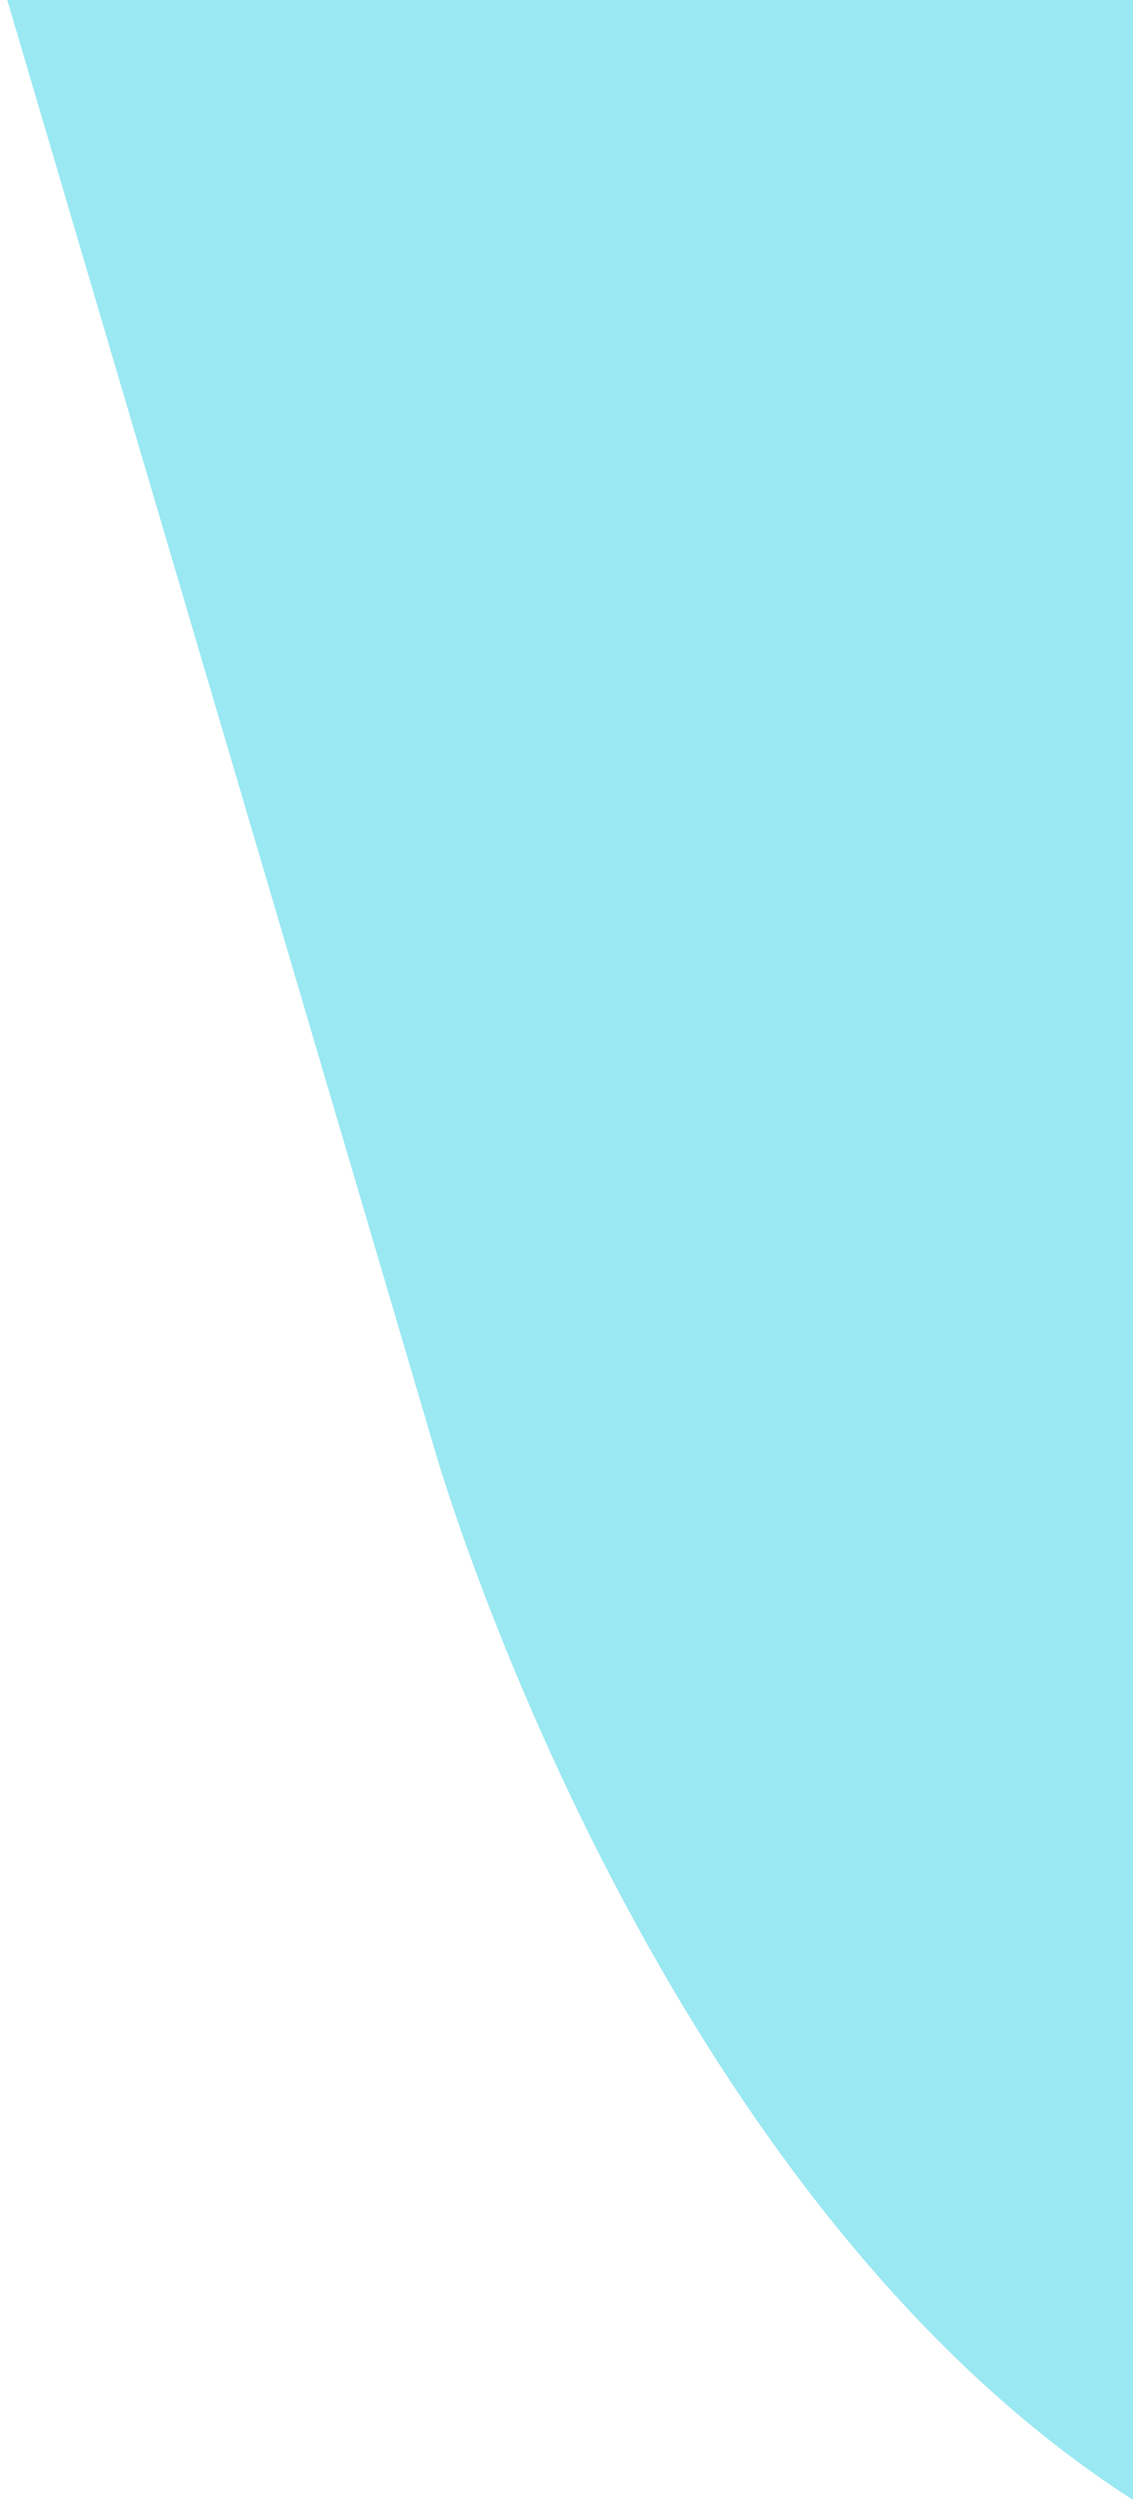 <?xml version="1.0" encoding="utf-8"?>
<!-- Generator: Adobe Illustrator 24.0.2, SVG Export Plug-In . SVG Version: 6.00 Build 0)  -->
<svg version="1.1" id="Capa_1" xmlns="http://www.w3.org/2000/svg" xmlns:xlink="http://www.w3.org/1999/xlink" x="0px" y="0px"
	 viewBox="0 0 156 344" style="enable-background:new 0 0 156 344;" xml:space="preserve">
<style type="text/css">
	.st0{fill:#99E8F2;}
</style>
<path class="st0" d="M1,0l59,200c0,0,29,101,96,144V0H1z"/>
</svg>

